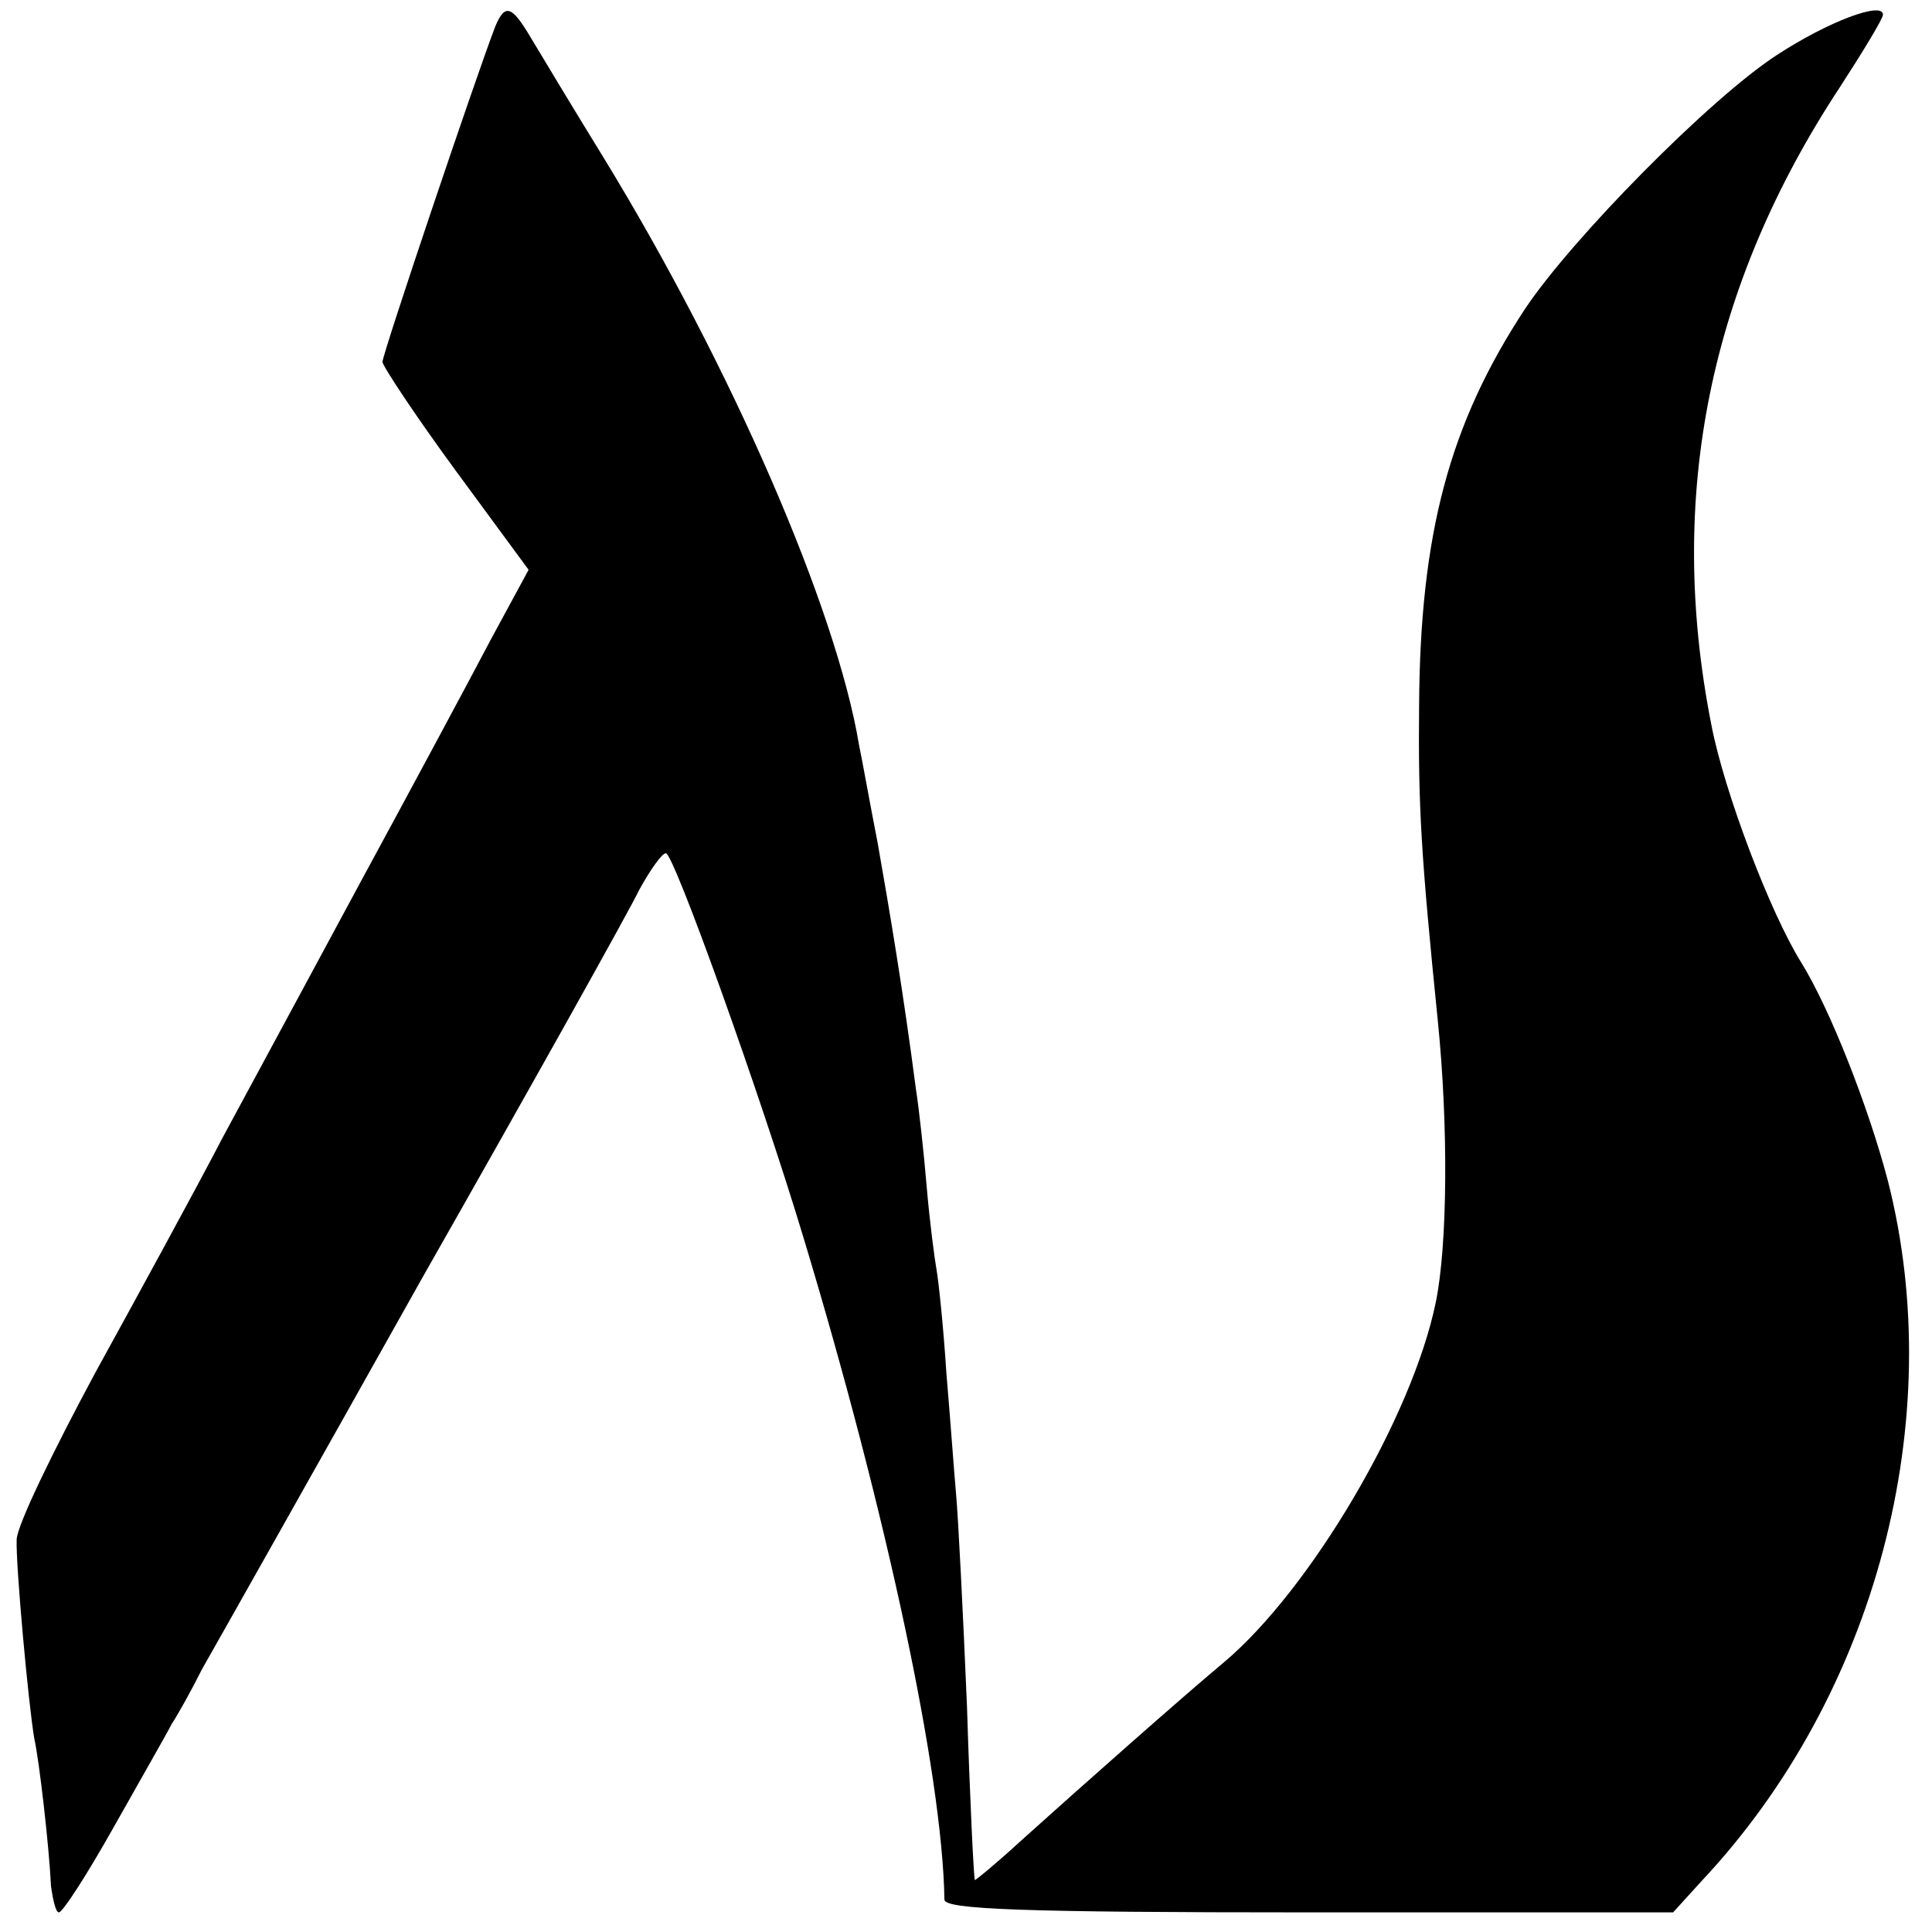 <?xml version="1.0" standalone="no"?>
<!DOCTYPE svg PUBLIC "-//W3C//DTD SVG 20010904//EN"
 "http://www.w3.org/TR/2001/REC-SVG-20010904/DTD/svg10.dtd">
<svg version="1.0" xmlns="http://www.w3.org/2000/svg"
 width="197pt" height="197pt" viewBox="0 0 197 197"
 preserveAspectRatio="xMidYMid meet">
<g transform="translate(0,197) scale(0.1,-0.1)"
fill="#000000" stroke="none">
<path d="M505 1943 c-20 -52 -115 -334 -115 -342 0 -4 33 -54 74 -110 l75
-102 -39 -72 c-21 -40 -79 -148 -130 -242 -50 -93 -115 -213 -143 -265 -27
-52 -86 -160 -130 -240 -43 -80 -80 -156 -80 -170 -1 -26 12 -168 18 -203 5
-22 15 -109 17 -150 2 -15 5 -27 8 -27 4 0 29 39 56 87 27 48 54 95 59 105 6
9 20 34 31 56 12 21 113 200 224 398 112 197 212 376 222 397 11 20 23 37 27
37 8 0 96 -245 140 -391 85 -281 142 -548 144 -676 0 -10 81 -13 372 -13 l371
0 30 33 c177 189 251 470 189 713 -20 76 -59 175 -88 222 -32 51 -79 175 -92
243 -46 233 -2 448 131 650 24 37 44 70 44 74 0 14 -56 -7 -108 -41 -68 -44
-209 -187 -257 -259 -77 -117 -107 -229 -108 -405 -1 -102 2 -152 19 -320 11
-108 10 -230 -2 -288 -24 -117 -128 -293 -216 -367 -42 -35 -147 -128 -207
-182 -25 -23 -47 -41 -47 -40 -1 1 -5 81 -8 177 -4 96 -9 193 -11 215 -2 22
-6 78 -10 125 -3 47 -8 94 -10 105 -2 11 -7 49 -10 84 -3 36 -8 81 -11 100
-13 100 -27 183 -39 251 -8 41 -16 86 -19 100 -23 139 -130 386 -261 600 -32
52 -65 107 -74 122 -19 32 -26 35 -36 11z"/>
</g>
</svg>
